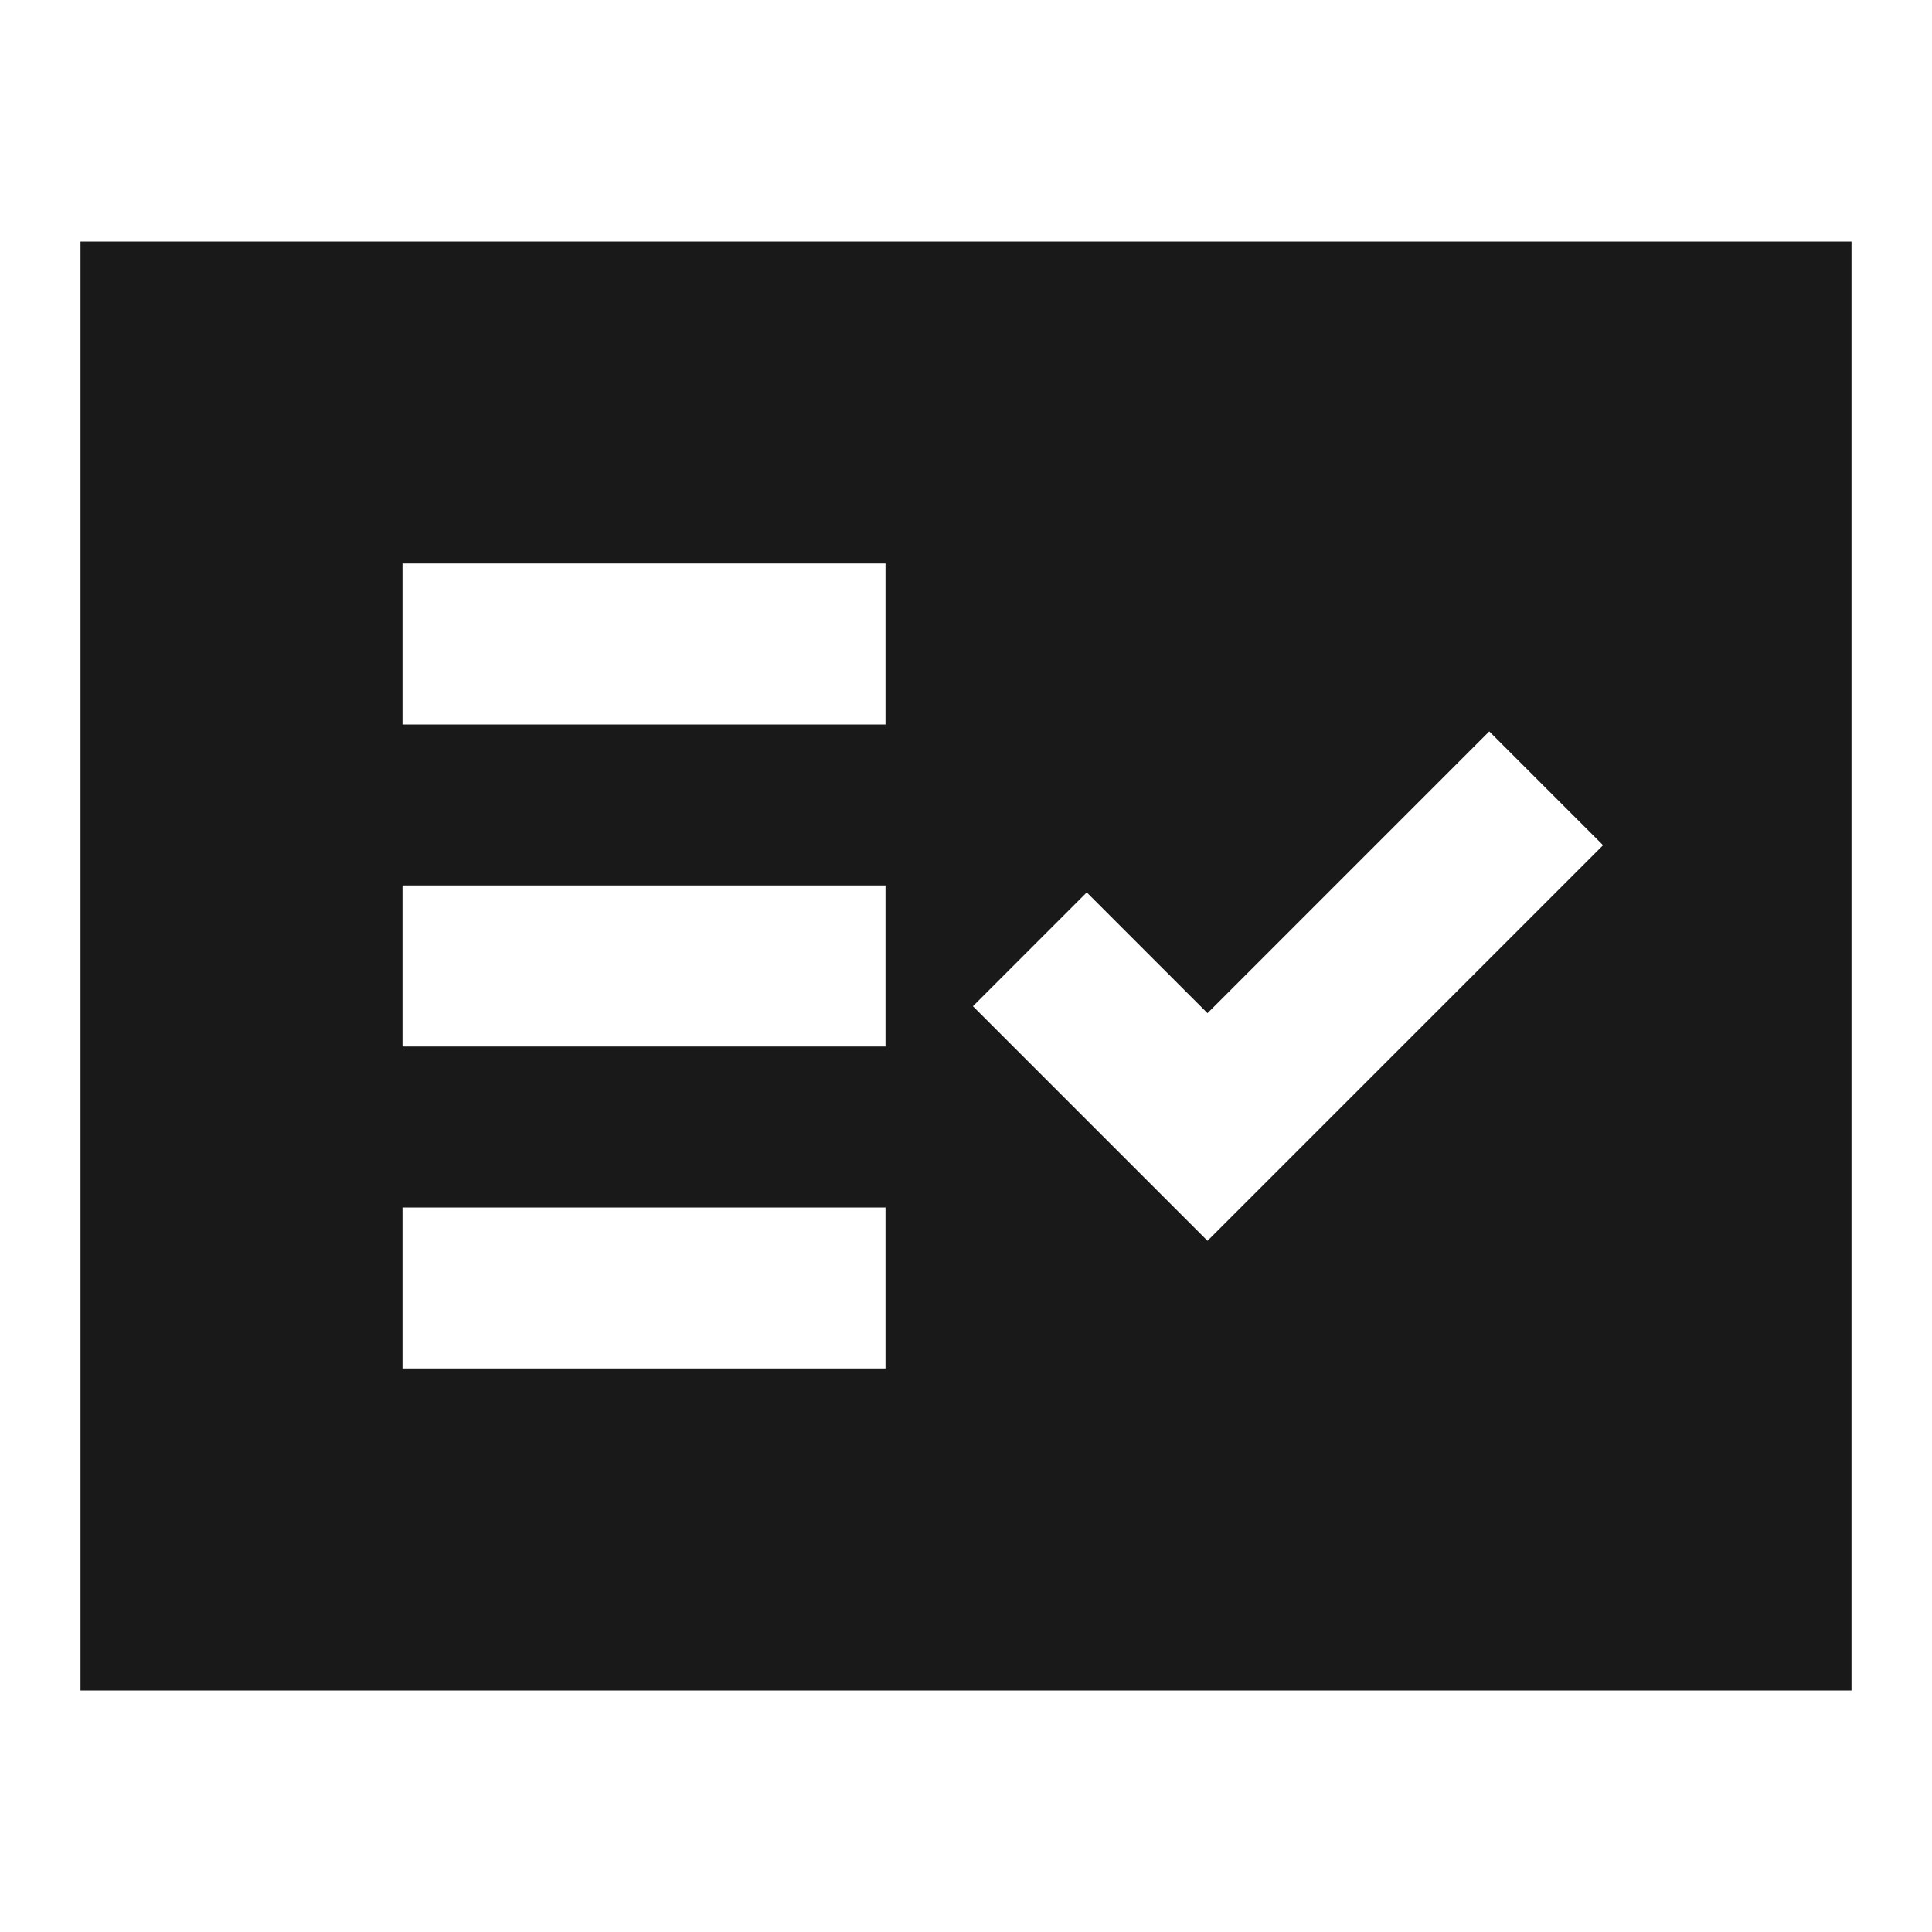 <svg width="24" height="24" viewBox="0 0 24 24" fill="none" xmlns="http://www.w3.org/2000/svg">
<path d="M23 3L1 3L1 21H23V3ZM19.914 10.5L15 15.414L12.086 12.5L13.5 11.086L15 12.586L18.5 9.086L19.914 10.5ZM11 17H5L5 15H11V17ZM11 9L5 9V7L11 7V9ZM11 13H5V11H11V13Z" fill="black" fill-opacity="0.9" style="fill:black;fill-opacity:0.9;"/>
</svg>

